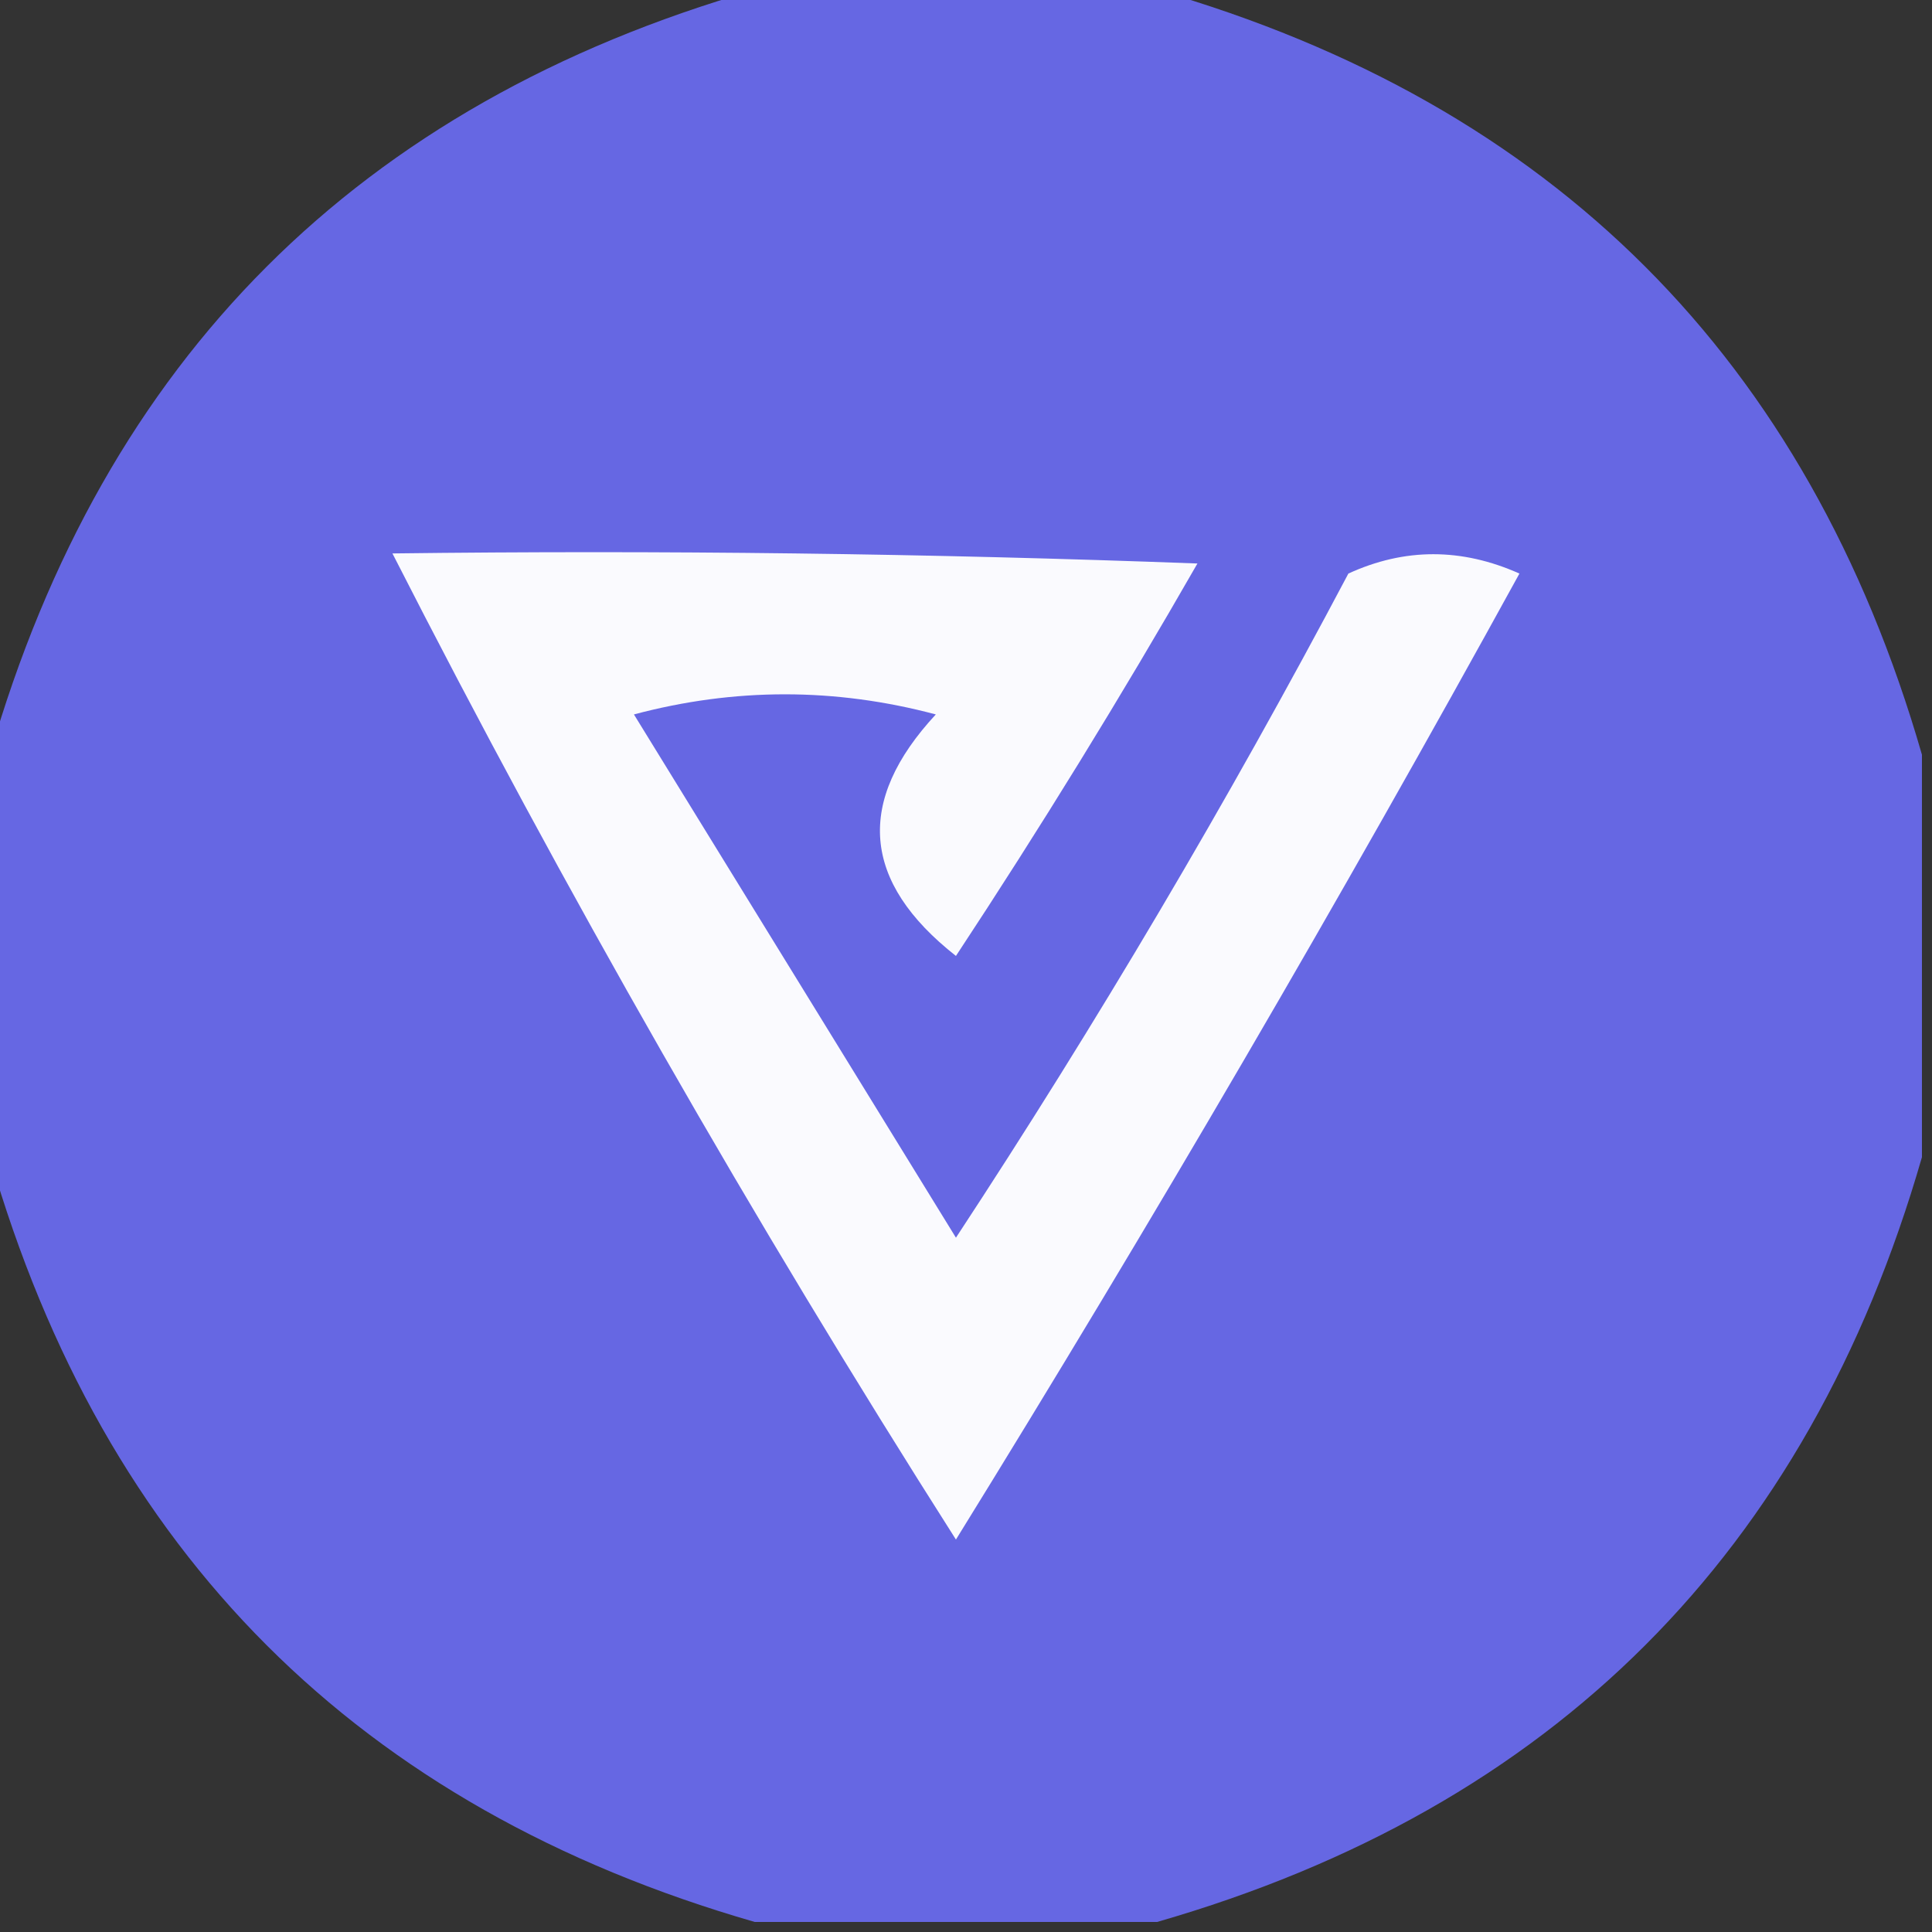 <?xml version="1.0" encoding="UTF-8"?>
<!DOCTYPE svg PUBLIC "-//W3C//DTD SVG 1.1//EN" "http://www.w3.org/Graphics/SVG/1.1/DTD/svg11.dtd">
<svg xmlns="http://www.w3.org/2000/svg" version="1.1" width="96px" height="96px" style="shape-rendering:geometricPrecision; text-rendering:geometricPrecision; image-rendering:optimizeQuality; fill-rule:evenodd; clip-rule:evenodd" xmlns:xlink="http://www.w3.org/1999/xlink">
<rect width="100%" height="100%" fill="#333333" stroke="none"/>
<g><path style="opacity:0.981" fill="#6768e6" d="M 37.5,-0.5 C 44.167,-0.5 50.833,-0.5 57.5,-0.5C 77.167,5.167 89.833,17.833 95.5,37.5C 95.5,44.167 95.5,50.833 95.5,57.5C 89.833,77.167 77.167,89.833 57.5,95.5C 50.833,95.5 44.167,95.5 37.5,95.5C 17.833,89.833 5.167,77.167 -0.5,57.5C -0.5,50.833 -0.5,44.167 -0.5,37.5C 5.167,17.833 17.833,5.167 37.5,-0.5 Z"/></g>
<g><path style="opacity:1" fill="#fafafe" d="M 19.5,27.5 C 32.837,27.333 46.171,27.5 59.5,28C 55.698,34.632 51.698,41.132 47.5,47.5C 42.824,43.824 42.491,39.824 46.5,35.5C 41.5,34.167 36.5,34.167 31.5,35.5C 36.833,44.167 42.167,52.833 47.5,61.5C 54.489,50.865 60.989,39.865 67,28.5C 69.795,27.218 72.628,27.218 75.5,28.5C 66.566,44.759 57.232,60.759 47.5,76.5C 37.384,60.6 28.051,44.267 19.5,27.5 Z"/></g>
</svg>
